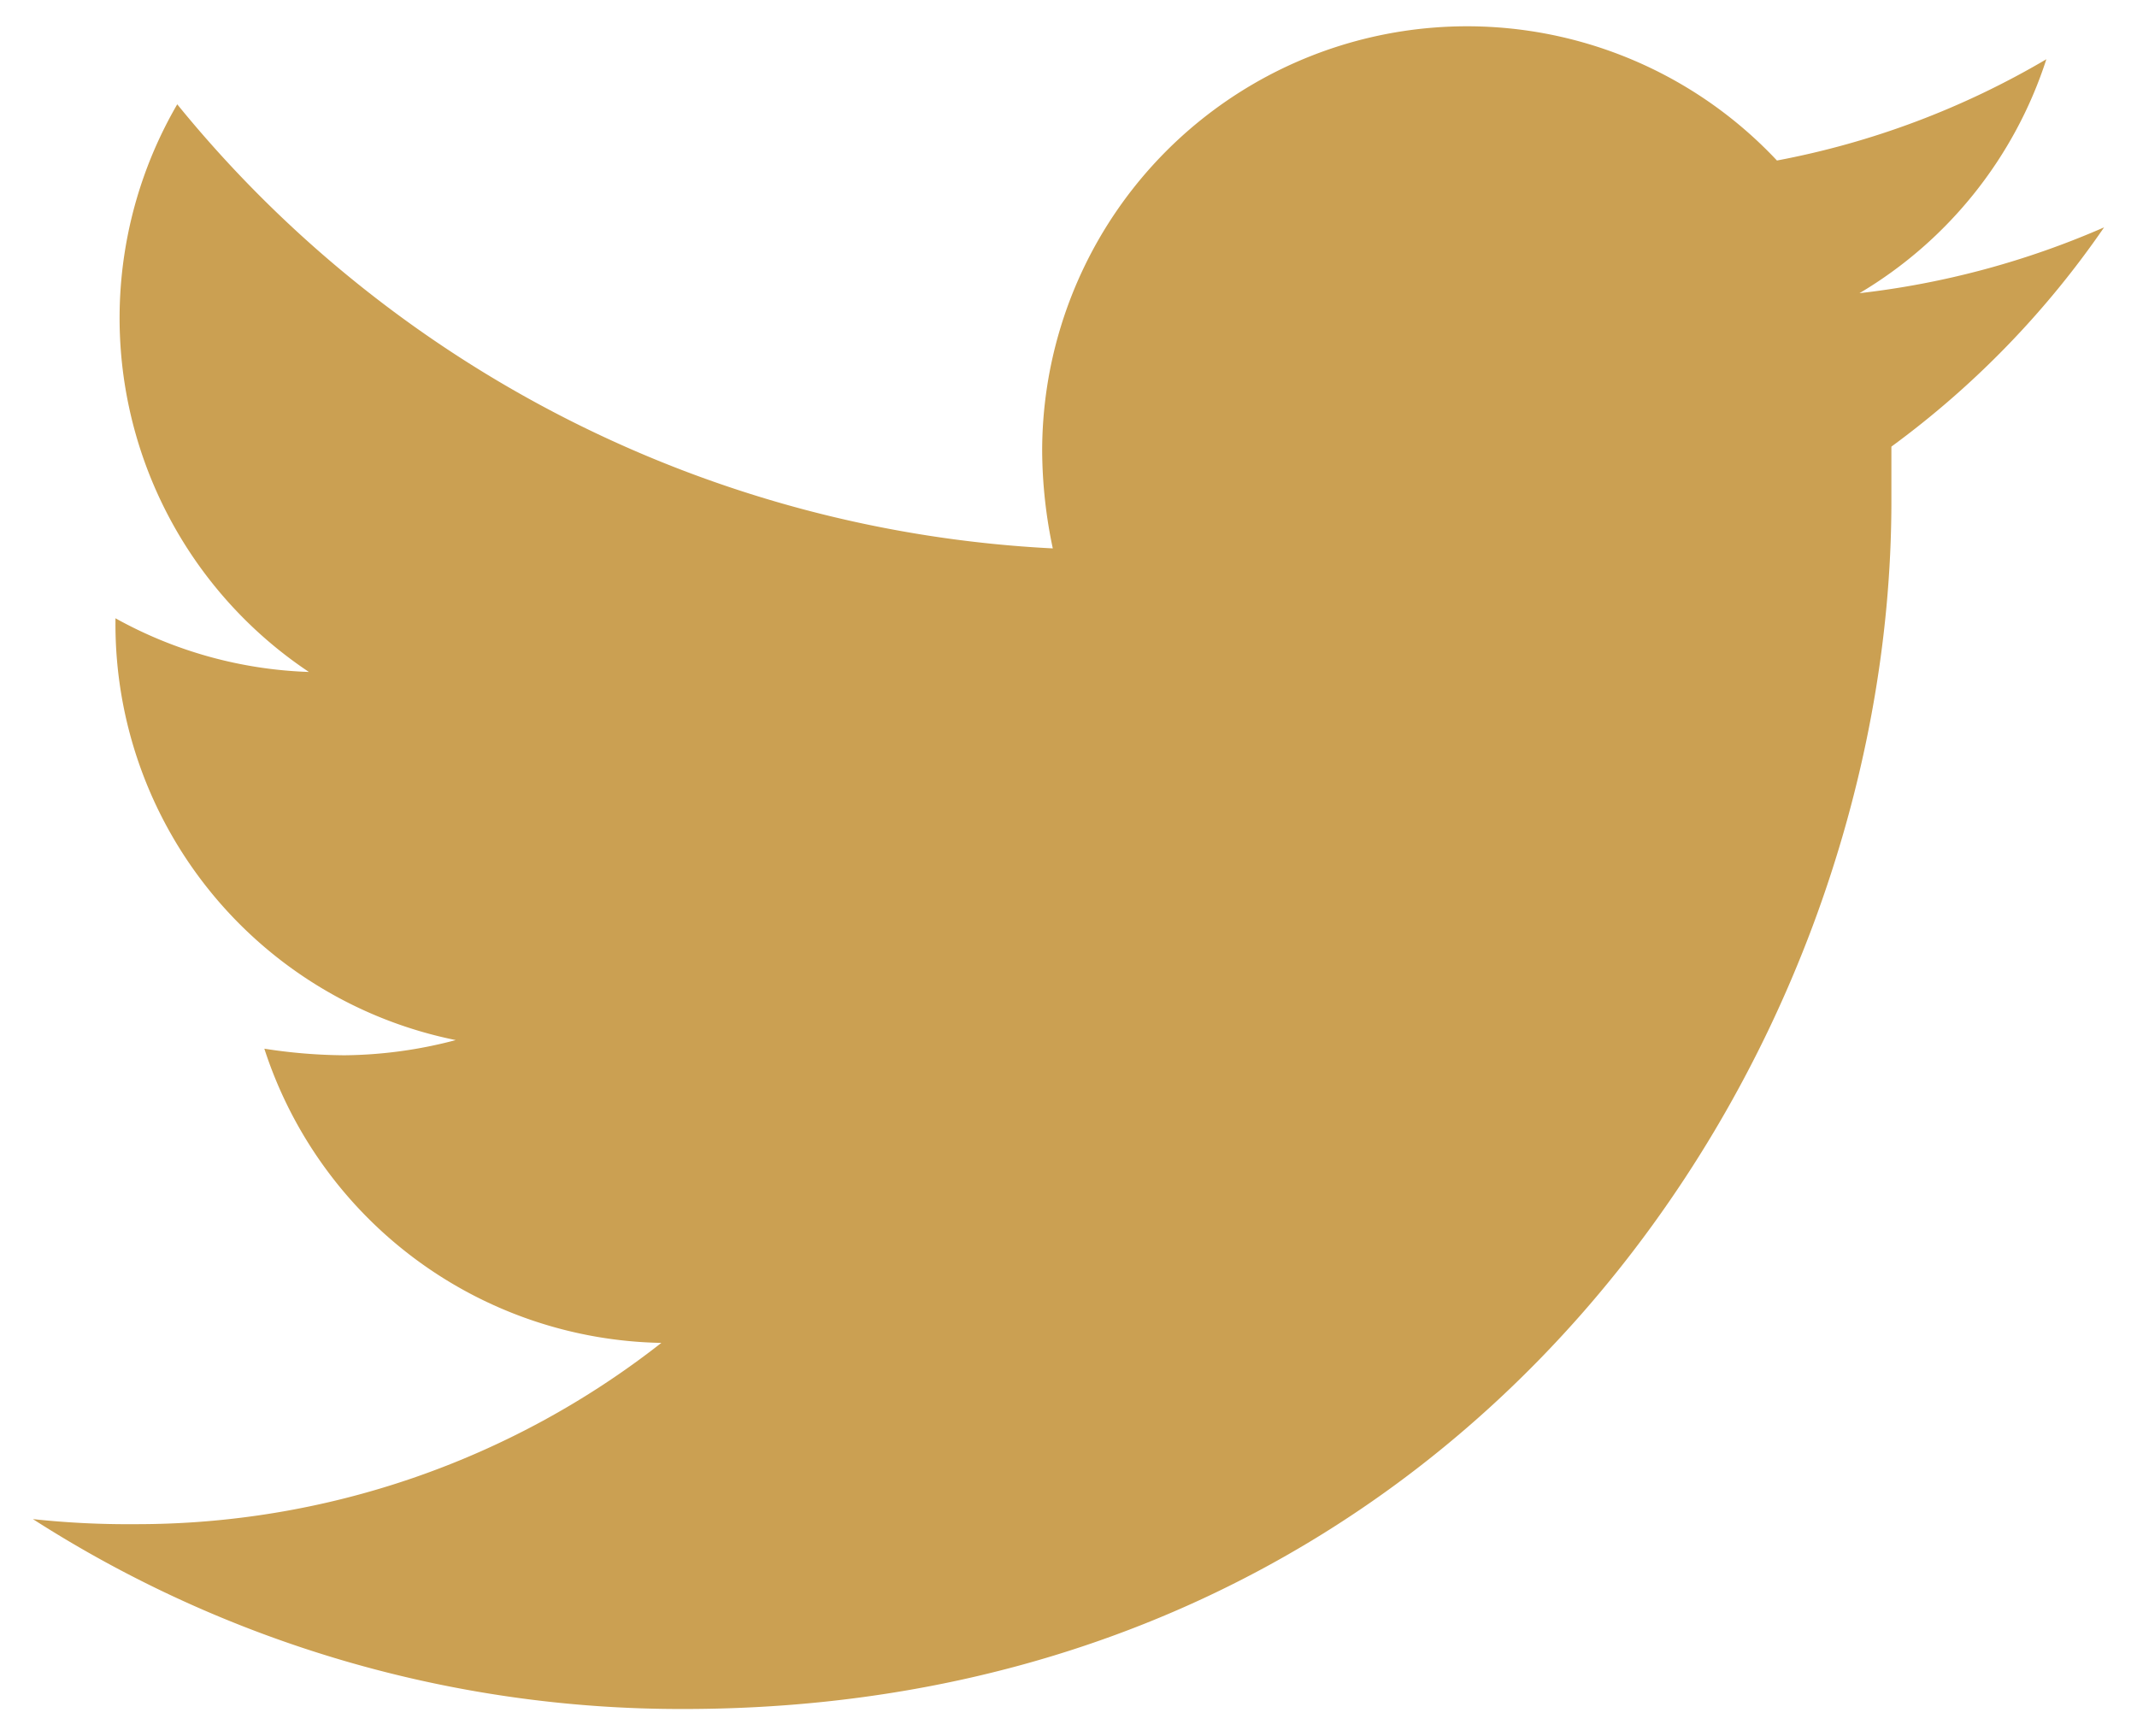 <svg xmlns="http://www.w3.org/2000/svg" width="42.2" height="34.28" viewBox="0 0 42.2 34.28"><defs><style>.a{fill:#cba052;}</style></defs><title>icon-social-twitter-gold</title><path class="a" d="M37.35,8.81c0,.36,0,.73,0,1.09,0,11.08-8.44,23.85-23.85,23.85A23.7,23.7,0,0,1,.65,30a17.42,17.42,0,0,0,2,.1,16.79,16.79,0,0,0,10.41-3.58,8.4,8.4,0,0,1-7.84-5.81,10.61,10.61,0,0,0,1.58.13A8.84,8.84,0,0,0,9,20.54a8.38,8.38,0,0,1-6.72-8.23v-.1A8.44,8.44,0,0,0,6.1,13.27,8.4,8.4,0,0,1,3.5,2.06a23.83,23.83,0,0,0,17.29,8.77,9.46,9.46,0,0,1-.21-1.92A8.39,8.39,0,0,1,35.09,3.17a16.5,16.5,0,0,0,5.32-2,8.36,8.36,0,0,1-3.69,4.62,16.81,16.81,0,0,0,4.83-1.3,18,18,0,0,1-4.2,4.33"/></svg>